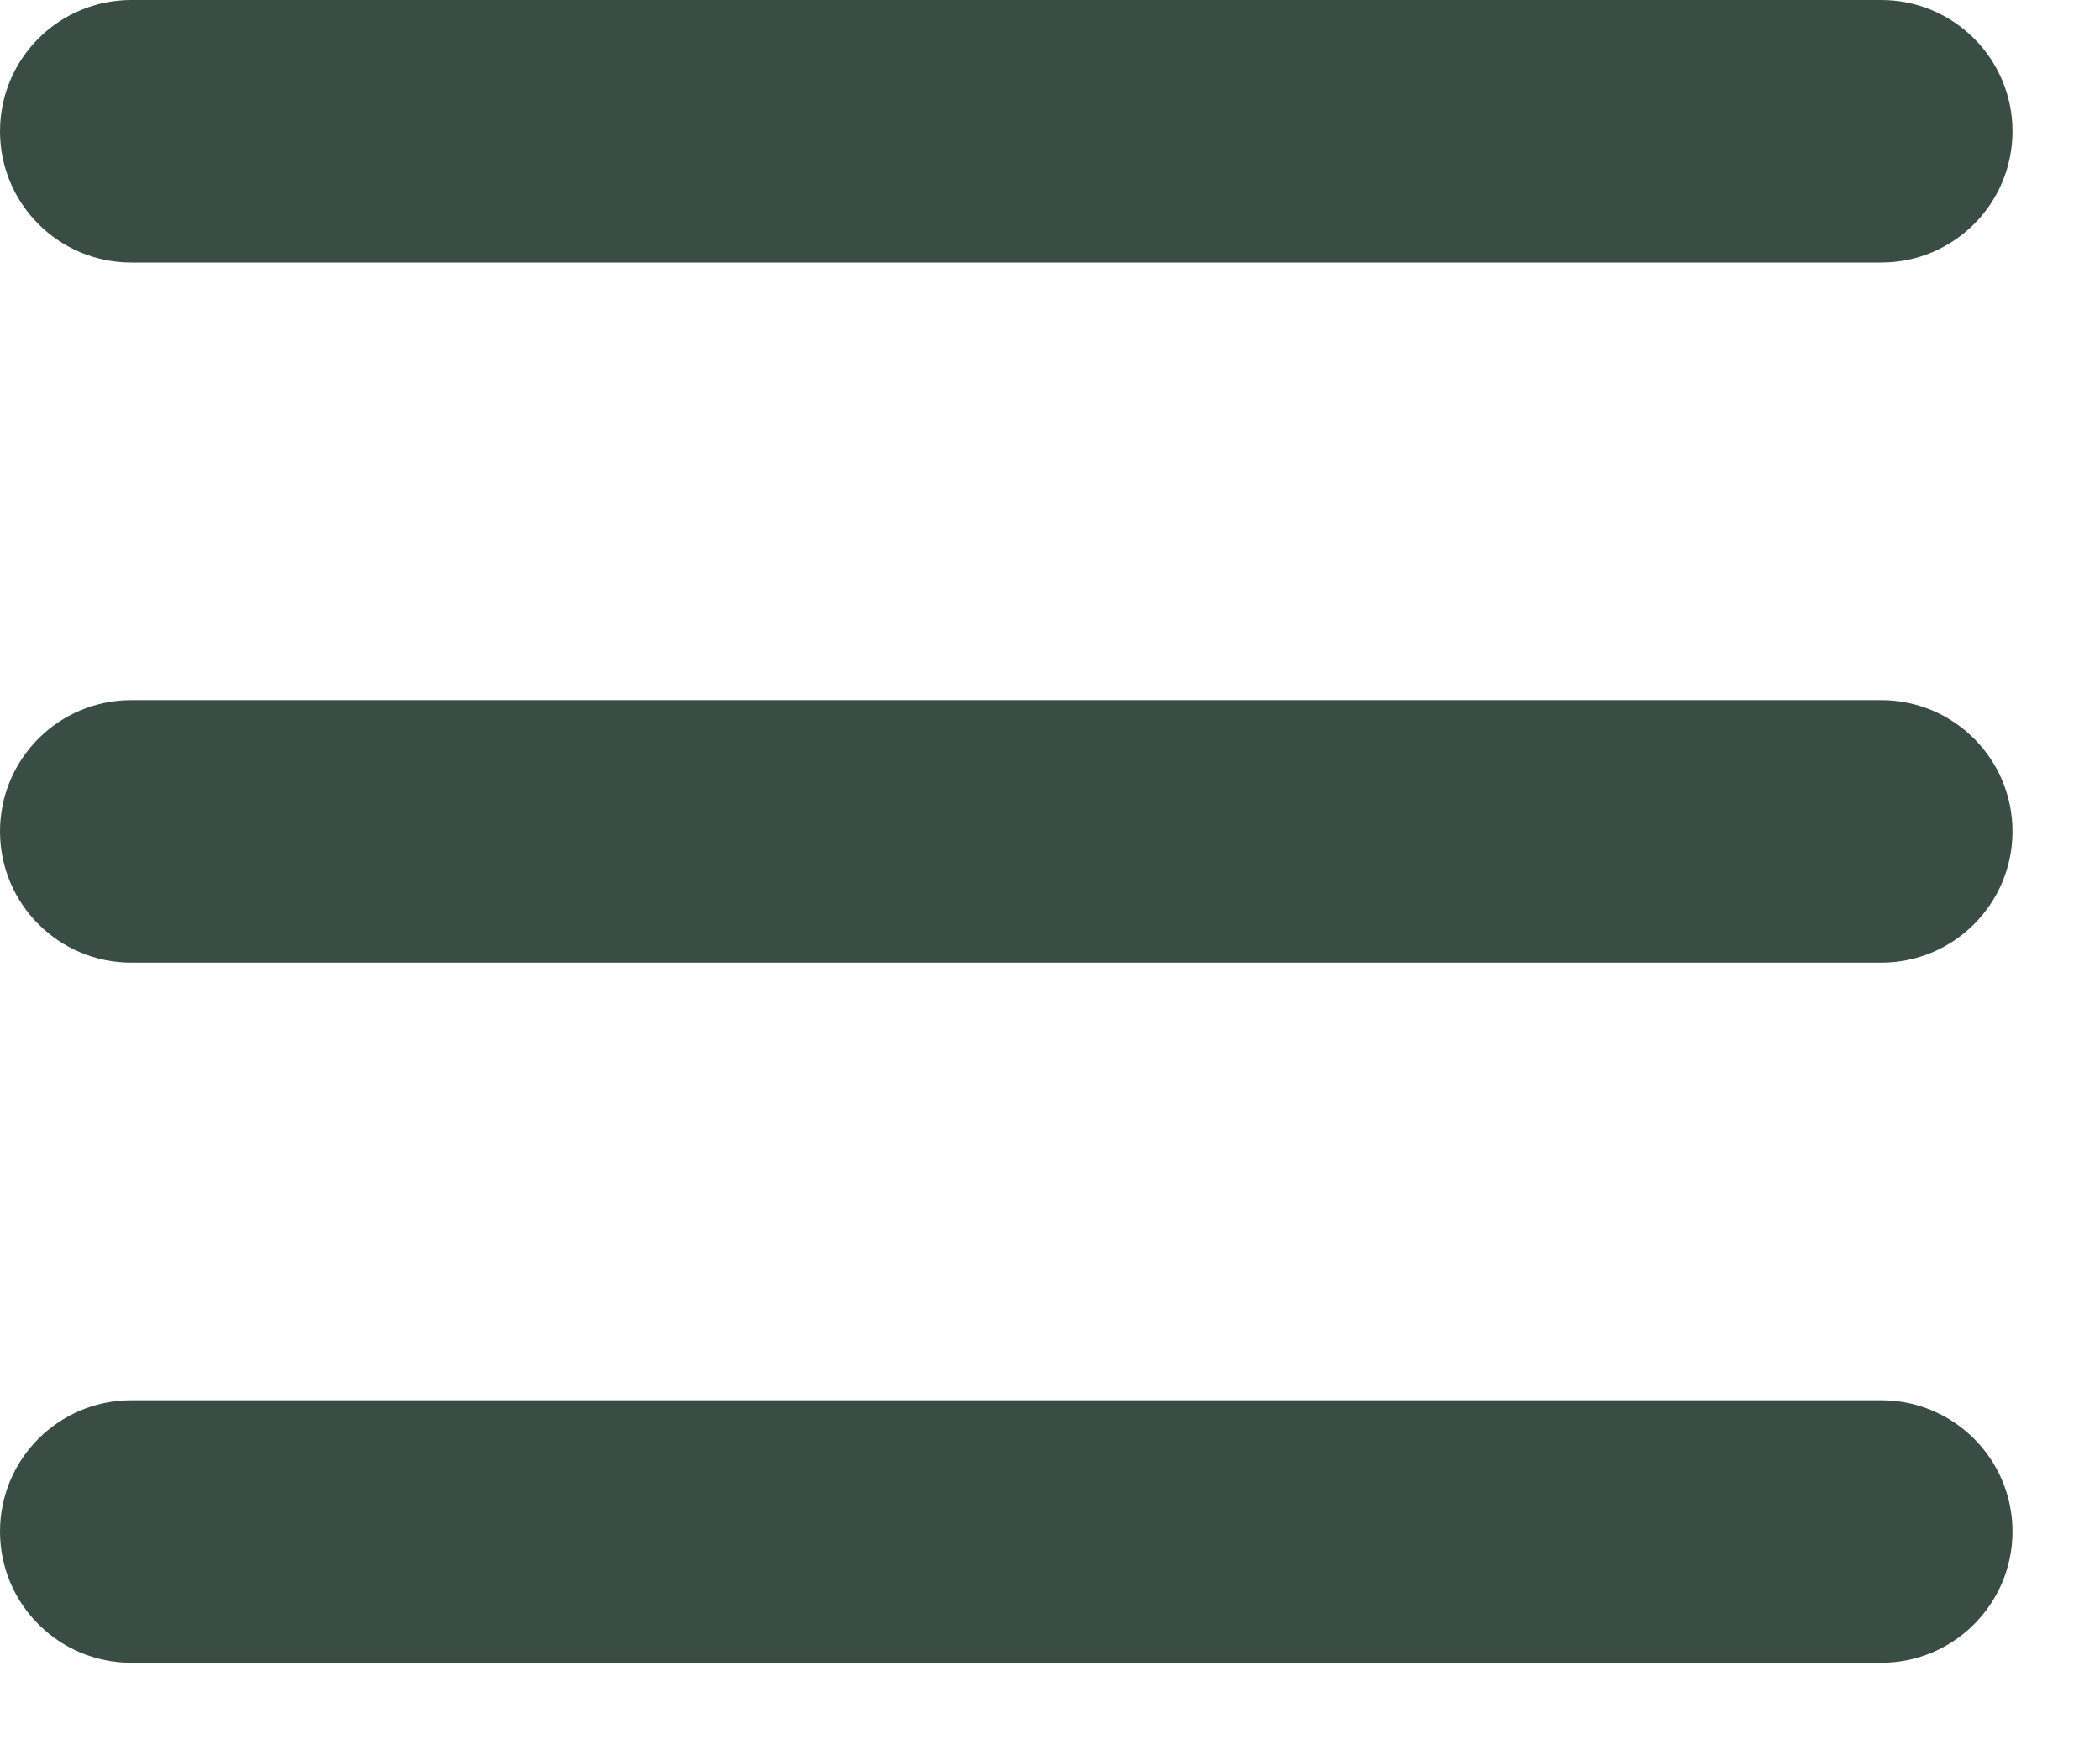 <svg width="12" height="10" viewBox="0 0 12 10" fill="none" xmlns="http://www.w3.org/2000/svg">
<path fill-rule="evenodd" clip-rule="evenodd" d="M0 0.75C0 0.336 0.336 0 0.75 0H10.75C11.164 0 11.5 0.336 11.5 0.75C11.5 1.164 11.164 1.5 10.75 1.5H0.75C0.336 1.5 0 1.164 0 0.75ZM0 4.75C0 4.336 0.336 4 0.75 4H10.75C11.164 4 11.5 4.336 11.5 4.75C11.5 5.164 11.164 5.5 10.75 5.5H0.75C0.336 5.5 0 5.164 0 4.75ZM0 8.75C0 8.336 0.336 8 0.75 8H10.75C11.164 8 11.5 8.336 11.5 8.75C11.5 9.164 11.164 9.5 10.75 9.5H0.75C0.336 9.5 0 9.164 0 8.75Z" fill="#394D45"/>
</svg>
